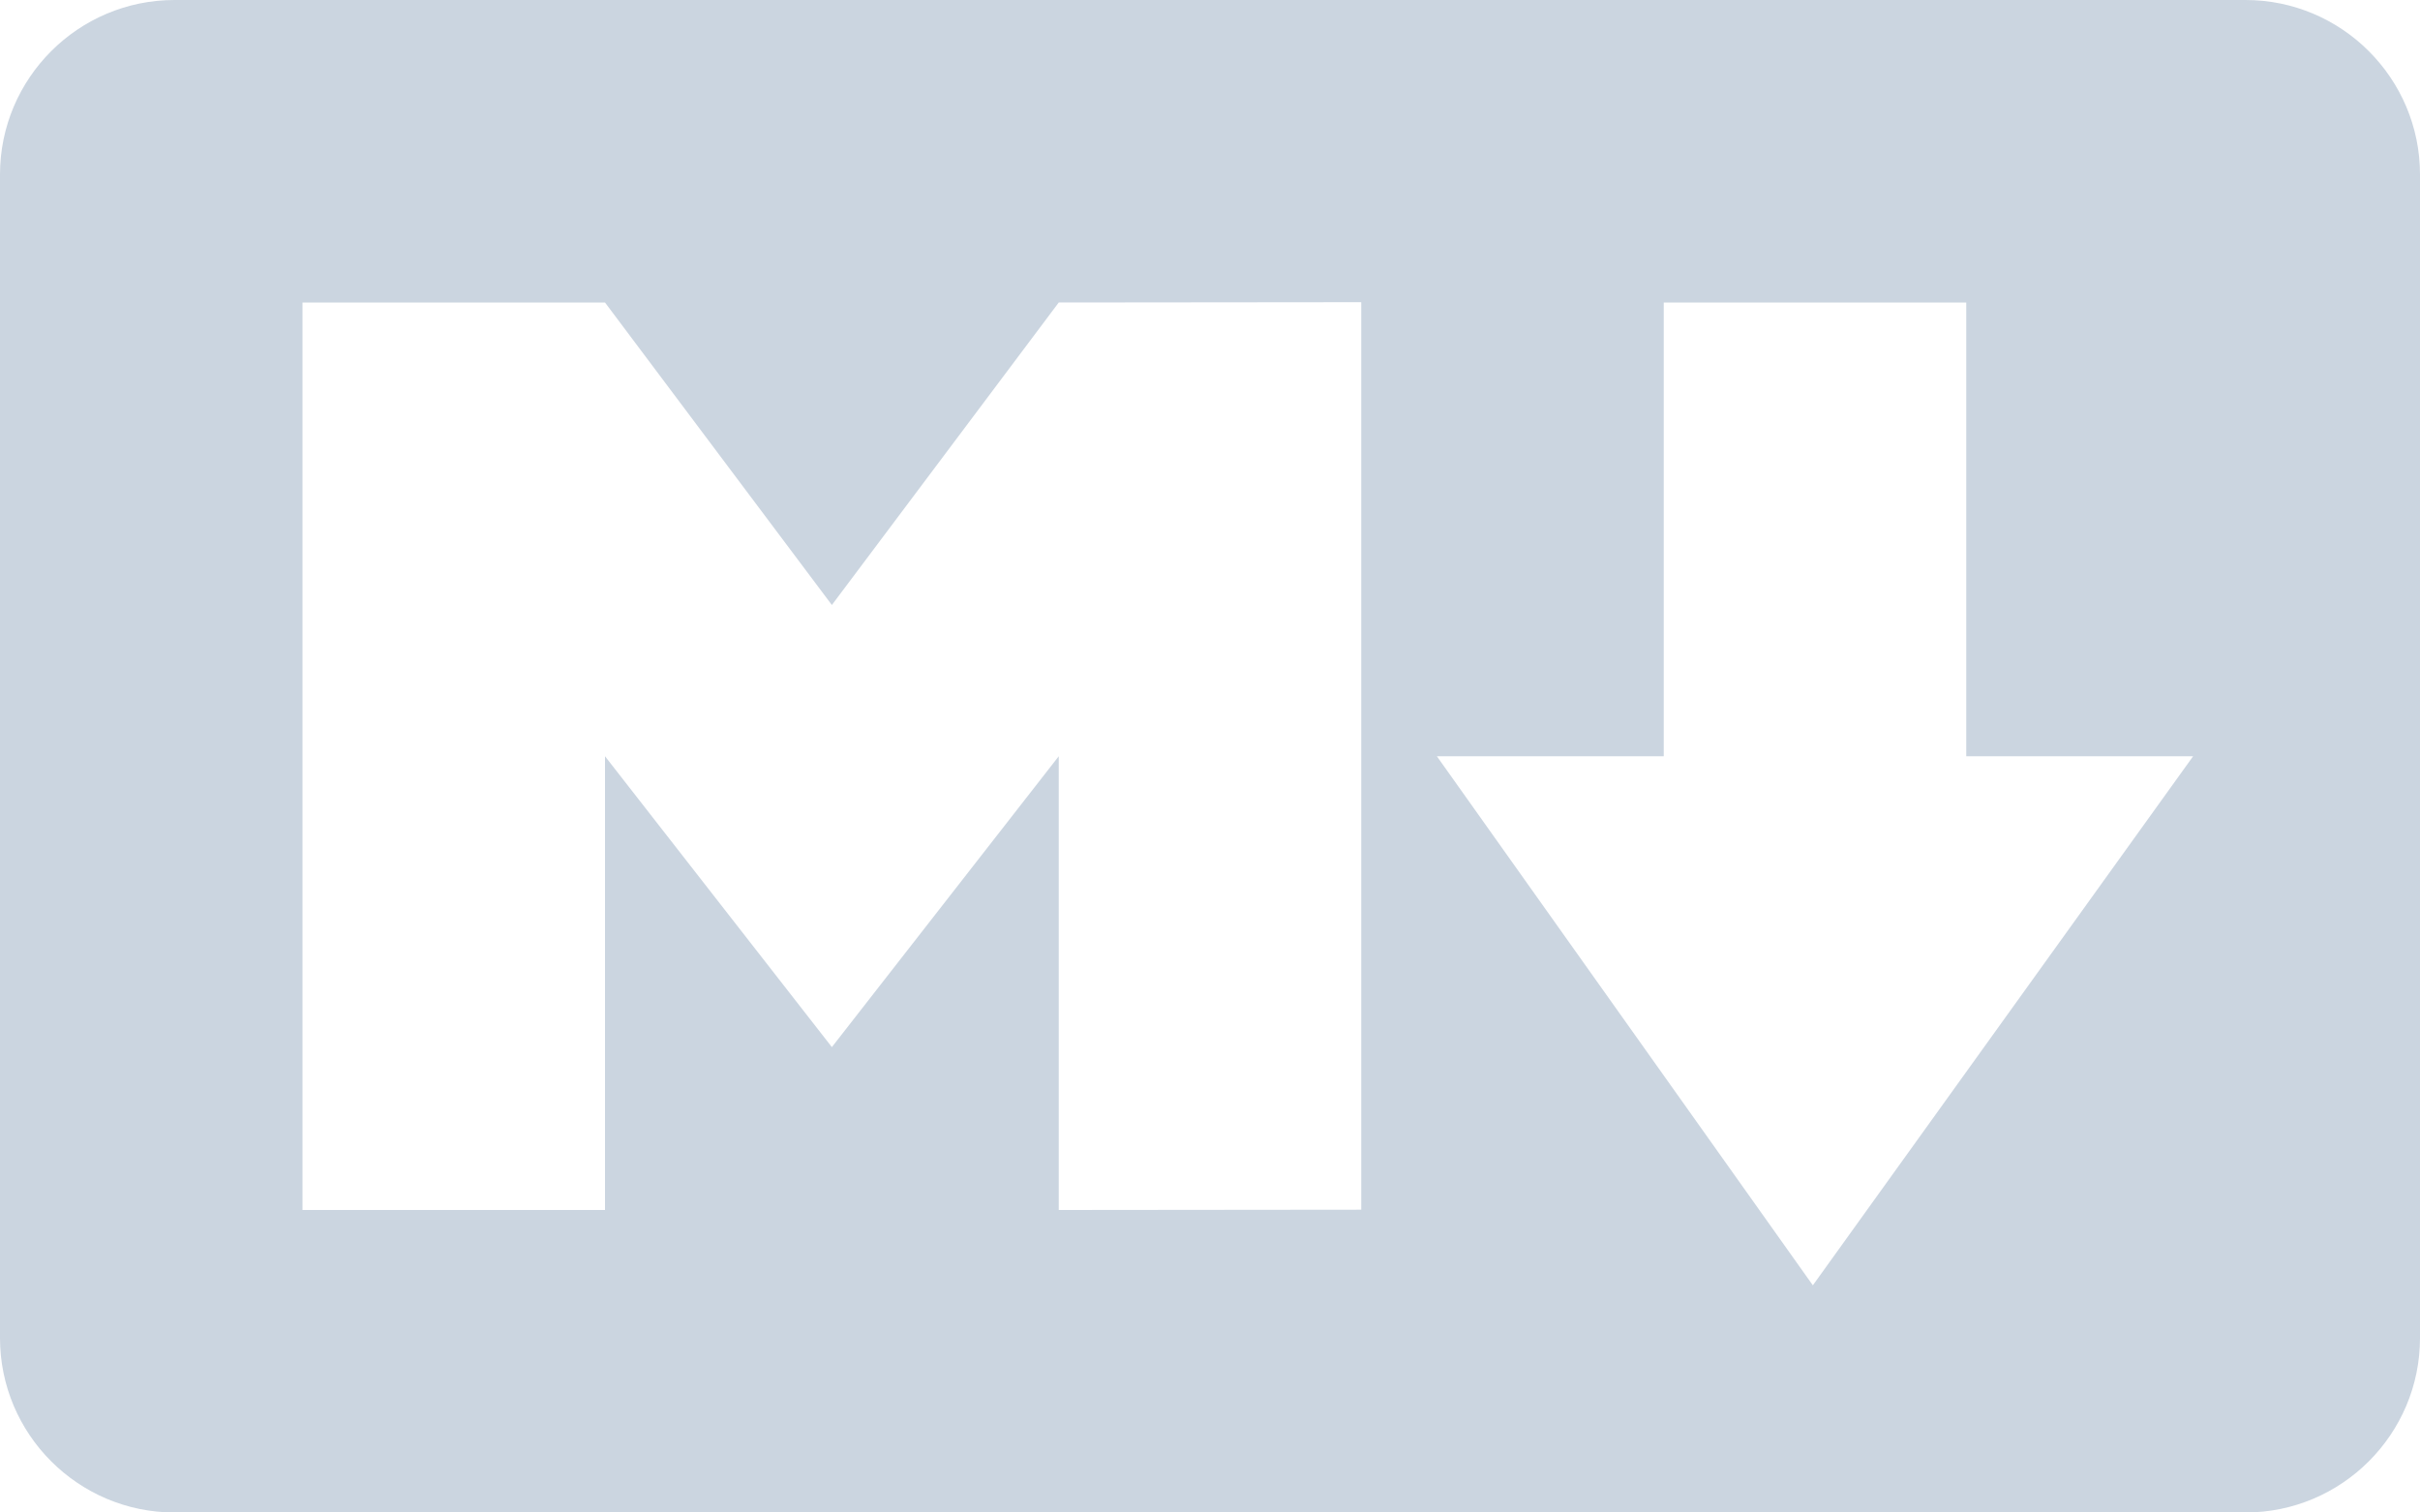 <?xml version="1.0" encoding="UTF-8"?>
<svg viewBox="0 0 1024 640" version="1.1"
    xmlns="http://www.w3.org/2000/svg"
    xmlns:xlink="http://www.w3.org/1999/xlink">
    <!-- Generator: Sketch 54.1 (76490) - https://sketchapp.com -->
    <title>markdown</title>
    <desc>Created with Sketch.</desc>
    <g id="Page-1" stroke="none" stroke-width="1" fill="none" fill-rule="evenodd">
        <g id="markdown" fill="#CBD5E0" fill-rule="nonzero">
            <path d="M950.154,0 L73.846,0 C33.127,0 0,33.127 0,73.846 L0,566.154 C0,606.875 33.127,640 73.846,640 L950.154,640 C990.875,640 1024,606.875 1024,566.154 L1024,73.846 C1024,33.127 990.875,0 950.154,0 Z M576,511.875 L448,512 L448,320 L352,443.077 L256,320 L256,512 L128,512 L128,128 L256,128 L352,256 L448,128 L576,127.875 L576,511.875 Z M767.091,543.875 L608,320 L704,320 L704,128 L832,128 L832,320 L928,320 L767.091,543.875 Z" id="Shape"></path>
        </g>
    </g>
</svg>